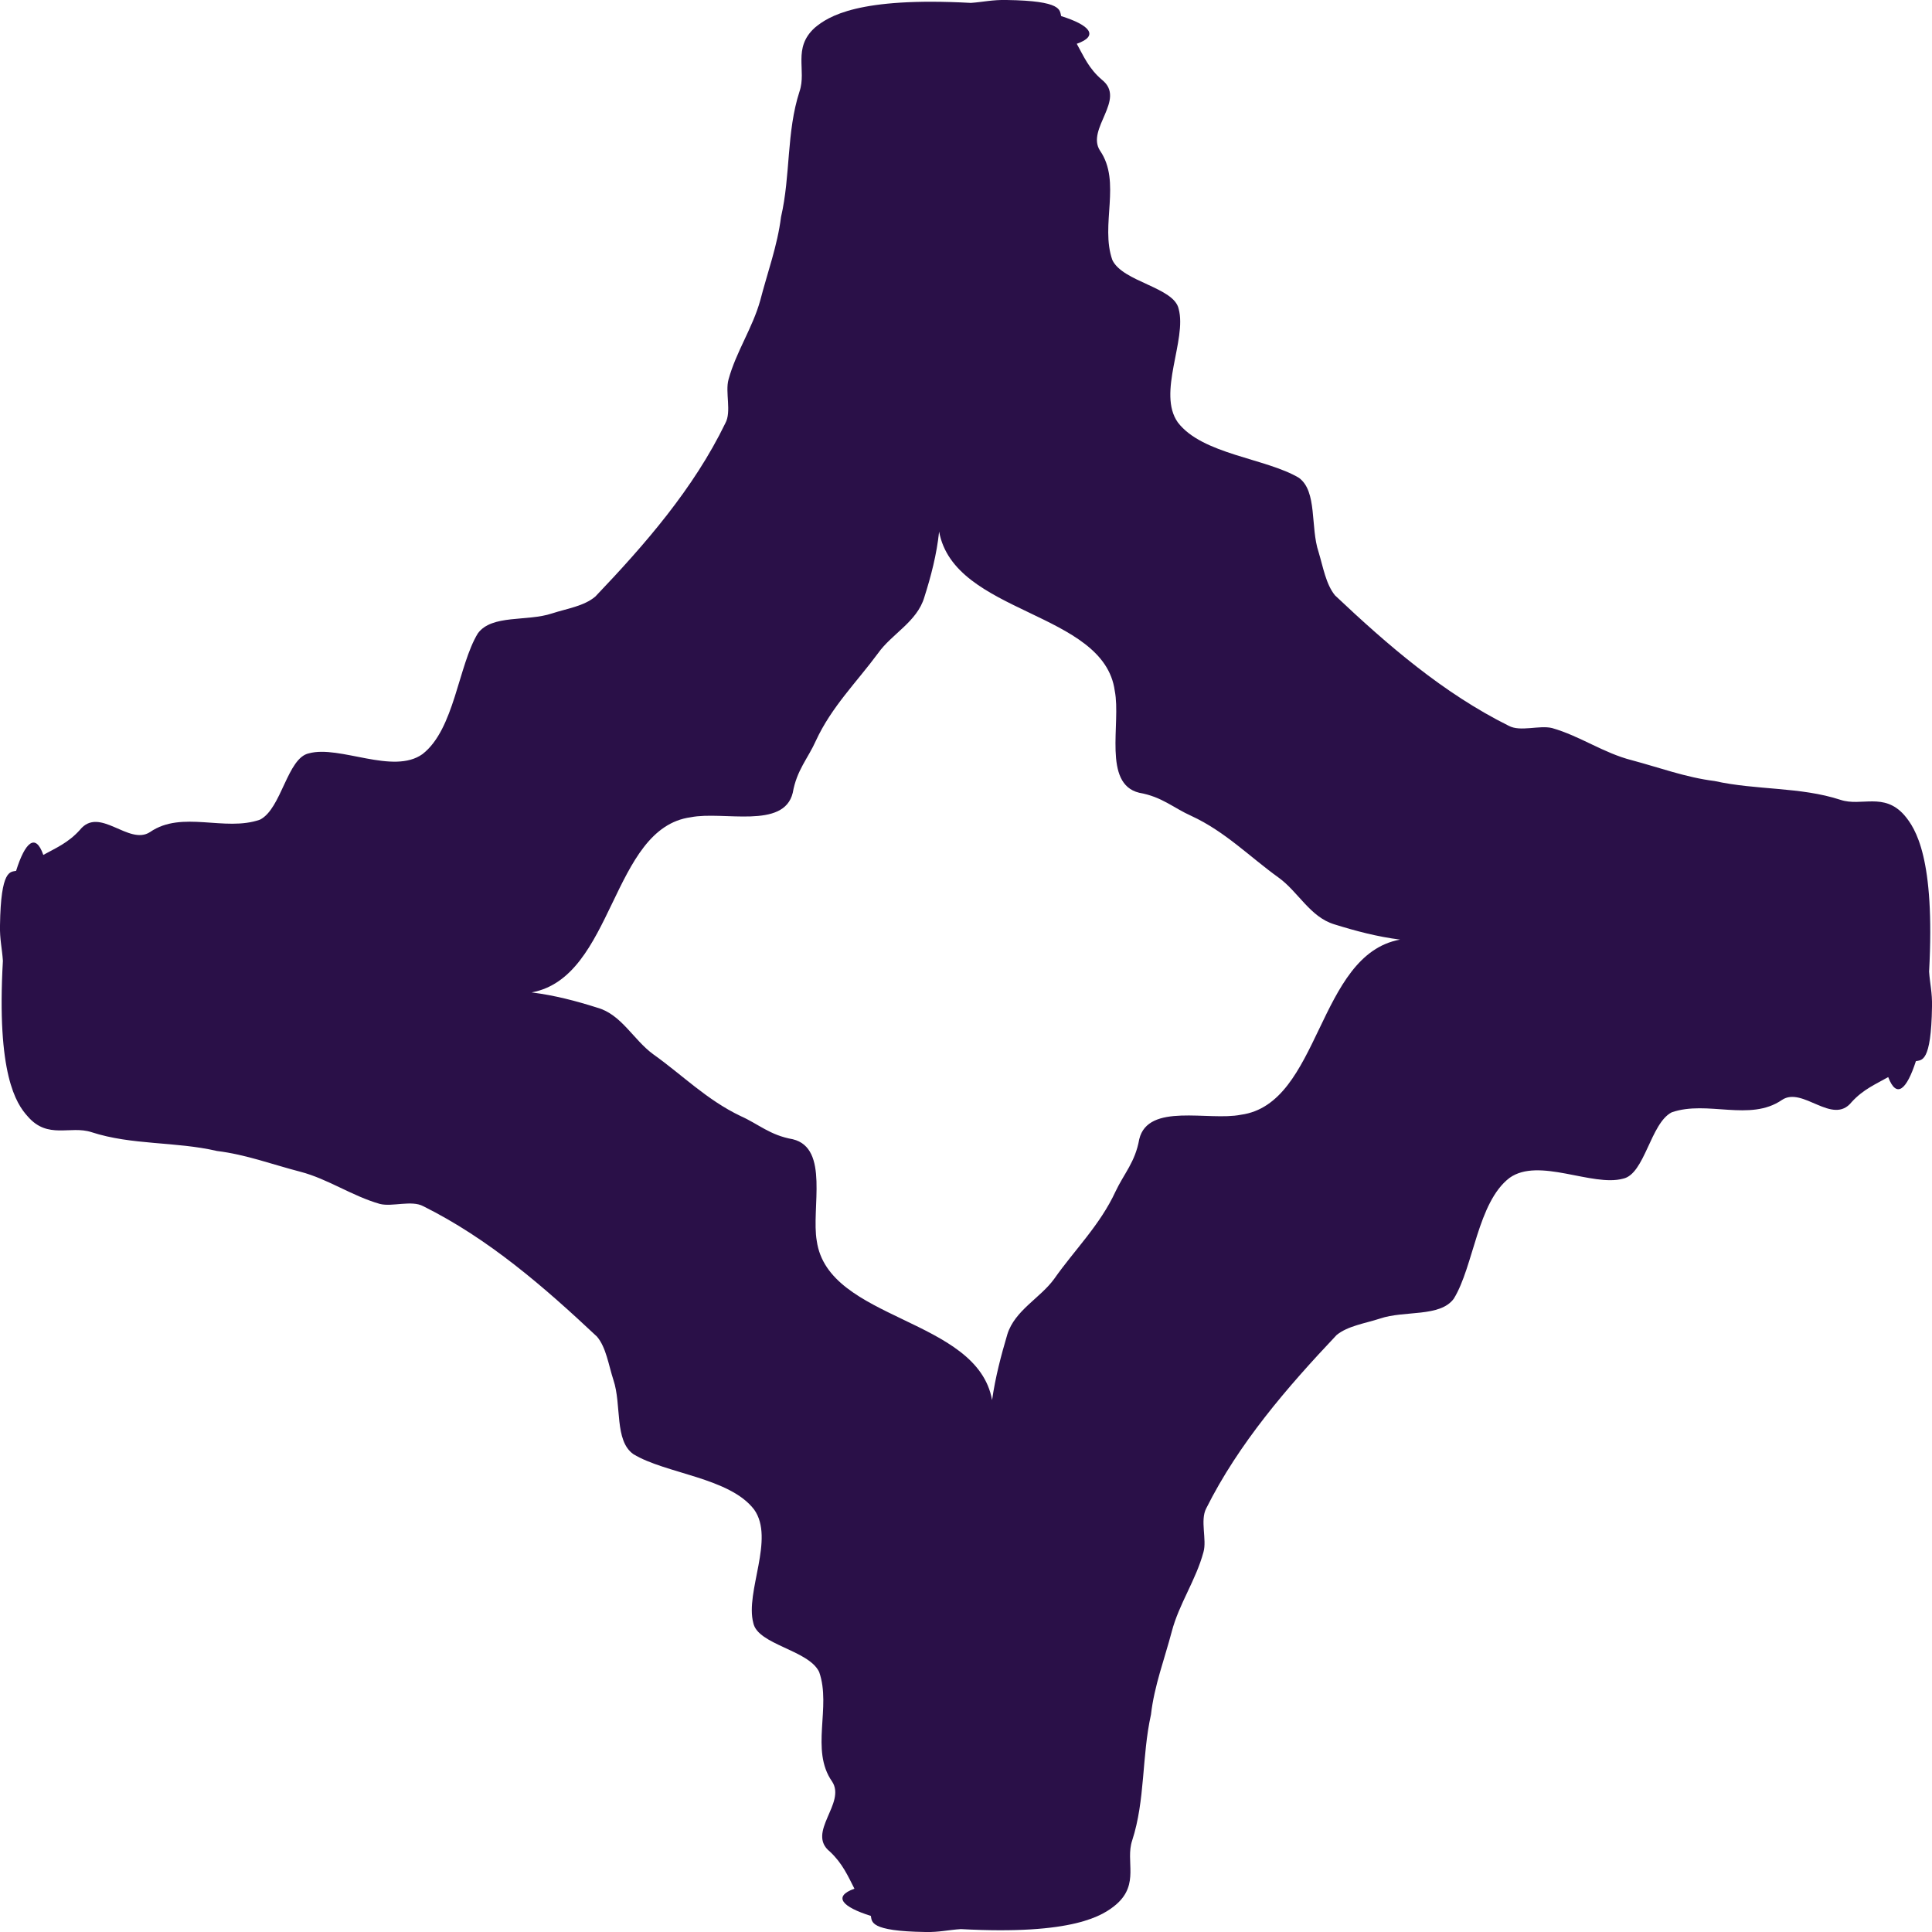 <?xml version="1.0" encoding="UTF-8"?>
<svg width="12px" height="12px" viewBox="0 0 12 12" version="1.1" xmlns="http://www.w3.org/2000/svg" xmlns:xlink="http://www.w3.org/1999/xlink">
    <title>icon-star-plum-small</title>
    <g id="Welcome" stroke="none" stroke-width="1" fill="none" fill-rule="evenodd">
        <g id="Programs" transform="translate(-637, -47)" fill="#2A1048">
            <path d="M644.707,53.924 C644.507,53.964 644.131,53.847 644.076,54.076 C644.051,54.218 643.982,54.288 643.929,54.4 C643.832,54.61 643.675,54.762 643.548,54.943 C643.461,55.063 643.304,55.138 643.257,55.287 C643.217,55.422 643.182,55.556 643.162,55.696 C643.07,55.183 642.143,55.205 642.073,54.707 C642.038,54.507 642.153,54.131 641.924,54.076 C641.782,54.051 641.712,53.982 641.6,53.932 C641.39,53.832 641.236,53.675 641.057,53.548 C640.934,53.458 640.86,53.301 640.71,53.259 C640.578,53.217 640.444,53.182 640.302,53.164 C640.815,53.07 640.795,52.143 641.291,52.076 C641.493,52.036 641.869,52.153 641.924,51.924 C641.949,51.782 642.018,51.712 642.068,51.6 C642.165,51.39 642.322,51.236 642.454,51.057 C642.539,50.937 642.696,50.862 642.741,50.71 C642.783,50.578 642.818,50.444 642.833,50.302 C642.928,50.817 643.857,50.795 643.924,51.291 C643.964,51.493 643.847,51.869 644.076,51.924 C644.218,51.949 644.288,52.018 644.4,52.068 C644.61,52.165 644.762,52.322 644.943,52.452 C645.063,52.539 645.138,52.696 645.287,52.741 C645.422,52.783 645.554,52.818 645.696,52.836 C645.18,52.93 645.203,53.857 644.707,53.924 M648.828,52.063 C648.701,51.919 648.561,52.011 648.432,51.968 C648.18,51.886 647.911,51.909 647.649,51.851 C647.472,51.829 647.305,51.767 647.136,51.722 C646.959,51.677 646.815,51.572 646.64,51.522 C646.56,51.503 646.443,51.547 646.371,51.508 C645.965,51.306 645.619,51.007 645.292,50.698 C645.235,50.628 645.218,50.521 645.19,50.429 C645.138,50.274 645.183,50.052 645.068,49.968 C644.864,49.846 644.468,49.823 644.316,49.624 C644.186,49.442 644.373,49.111 644.321,48.919 C644.293,48.784 643.974,48.752 643.909,48.615 C643.832,48.396 643.967,48.131 643.832,47.935 C643.745,47.8 643.997,47.618 643.845,47.496 C643.762,47.426 643.73,47.347 643.688,47.272 C643.83,47.222 643.767,47.155 643.591,47.1 C643.581,47.063 643.6,47.005 643.252,47 C643.162,46.998 643.105,47.013 643.03,47.018 C642.33,46.98 642.145,47.102 642.061,47.172 C641.921,47.299 642.011,47.436 641.966,47.568 C641.884,47.82 641.911,48.089 641.851,48.348 C641.829,48.525 641.767,48.692 641.722,48.866 C641.674,49.038 641.572,49.185 641.525,49.357 C641.503,49.437 641.545,49.557 641.505,49.629 C641.308,50.035 641.007,50.381 640.698,50.705 C640.628,50.765 640.521,50.78 640.429,50.81 C640.274,50.862 640.055,50.815 639.968,50.934 C639.846,51.134 639.823,51.53 639.624,51.684 C639.442,51.814 639.111,51.627 638.919,51.679 C638.784,51.707 638.749,52.023 638.615,52.091 C638.396,52.168 638.131,52.031 637.932,52.168 C637.8,52.255 637.618,52.003 637.496,52.155 C637.424,52.235 637.347,52.267 637.269,52.31 C637.22,52.17 637.155,52.233 637.1,52.409 C637.065,52.417 637.005,52.397 637,52.748 C636.998,52.836 637.013,52.89 637.018,52.968 C636.978,53.67 637.1,53.855 637.172,53.934 C637.297,54.079 637.436,53.989 637.568,54.032 C637.82,54.114 638.089,54.089 638.348,54.149 C638.528,54.171 638.692,54.233 638.866,54.278 C639.038,54.323 639.185,54.428 639.36,54.478 C639.437,54.497 639.557,54.453 639.629,54.492 C640.035,54.694 640.379,54.993 640.708,55.302 C640.765,55.369 640.78,55.479 640.81,55.571 C640.862,55.726 640.815,55.948 640.934,56.032 C641.134,56.154 641.532,56.177 641.684,56.376 C641.814,56.558 641.627,56.887 641.679,57.081 C641.707,57.216 642.023,57.248 642.088,57.385 C642.165,57.604 642.031,57.869 642.168,58.065 C642.258,58.2 642.006,58.382 642.155,58.501 C642.233,58.574 642.267,58.653 642.307,58.731 C642.17,58.78 642.233,58.845 642.409,58.9 C642.417,58.935 642.397,58.995 642.748,59 C642.833,59.002 642.89,58.987 642.968,58.982 C643.668,59.02 643.852,58.898 643.934,58.828 C644.079,58.701 643.989,58.561 644.032,58.432 C644.114,58.18 644.091,57.911 644.149,57.649 C644.169,57.472 644.233,57.305 644.278,57.134 C644.323,56.962 644.428,56.815 644.475,56.64 C644.497,56.563 644.453,56.443 644.492,56.369 C644.694,55.965 644.993,55.619 645.302,55.292 C645.372,55.235 645.479,55.22 645.571,55.19 C645.723,55.138 645.945,55.183 646.03,55.066 C646.154,54.864 646.177,54.468 646.376,54.316 C646.558,54.186 646.889,54.373 647.081,54.321 C647.216,54.293 647.251,53.977 647.383,53.909 C647.604,53.832 647.869,53.969 648.068,53.832 C648.197,53.745 648.382,53.994 648.501,53.845 C648.574,53.765 648.653,53.733 648.728,53.69 C648.78,53.827 648.843,53.767 648.9,53.591 C648.935,53.583 648.995,53.603 649,53.252 C649.002,53.164 648.987,53.11 648.982,53.035 C649.02,52.33 648.898,52.145 648.828,52.063" id="icon-star-plum-small"></path>
        </g>
    </g>
</svg>
